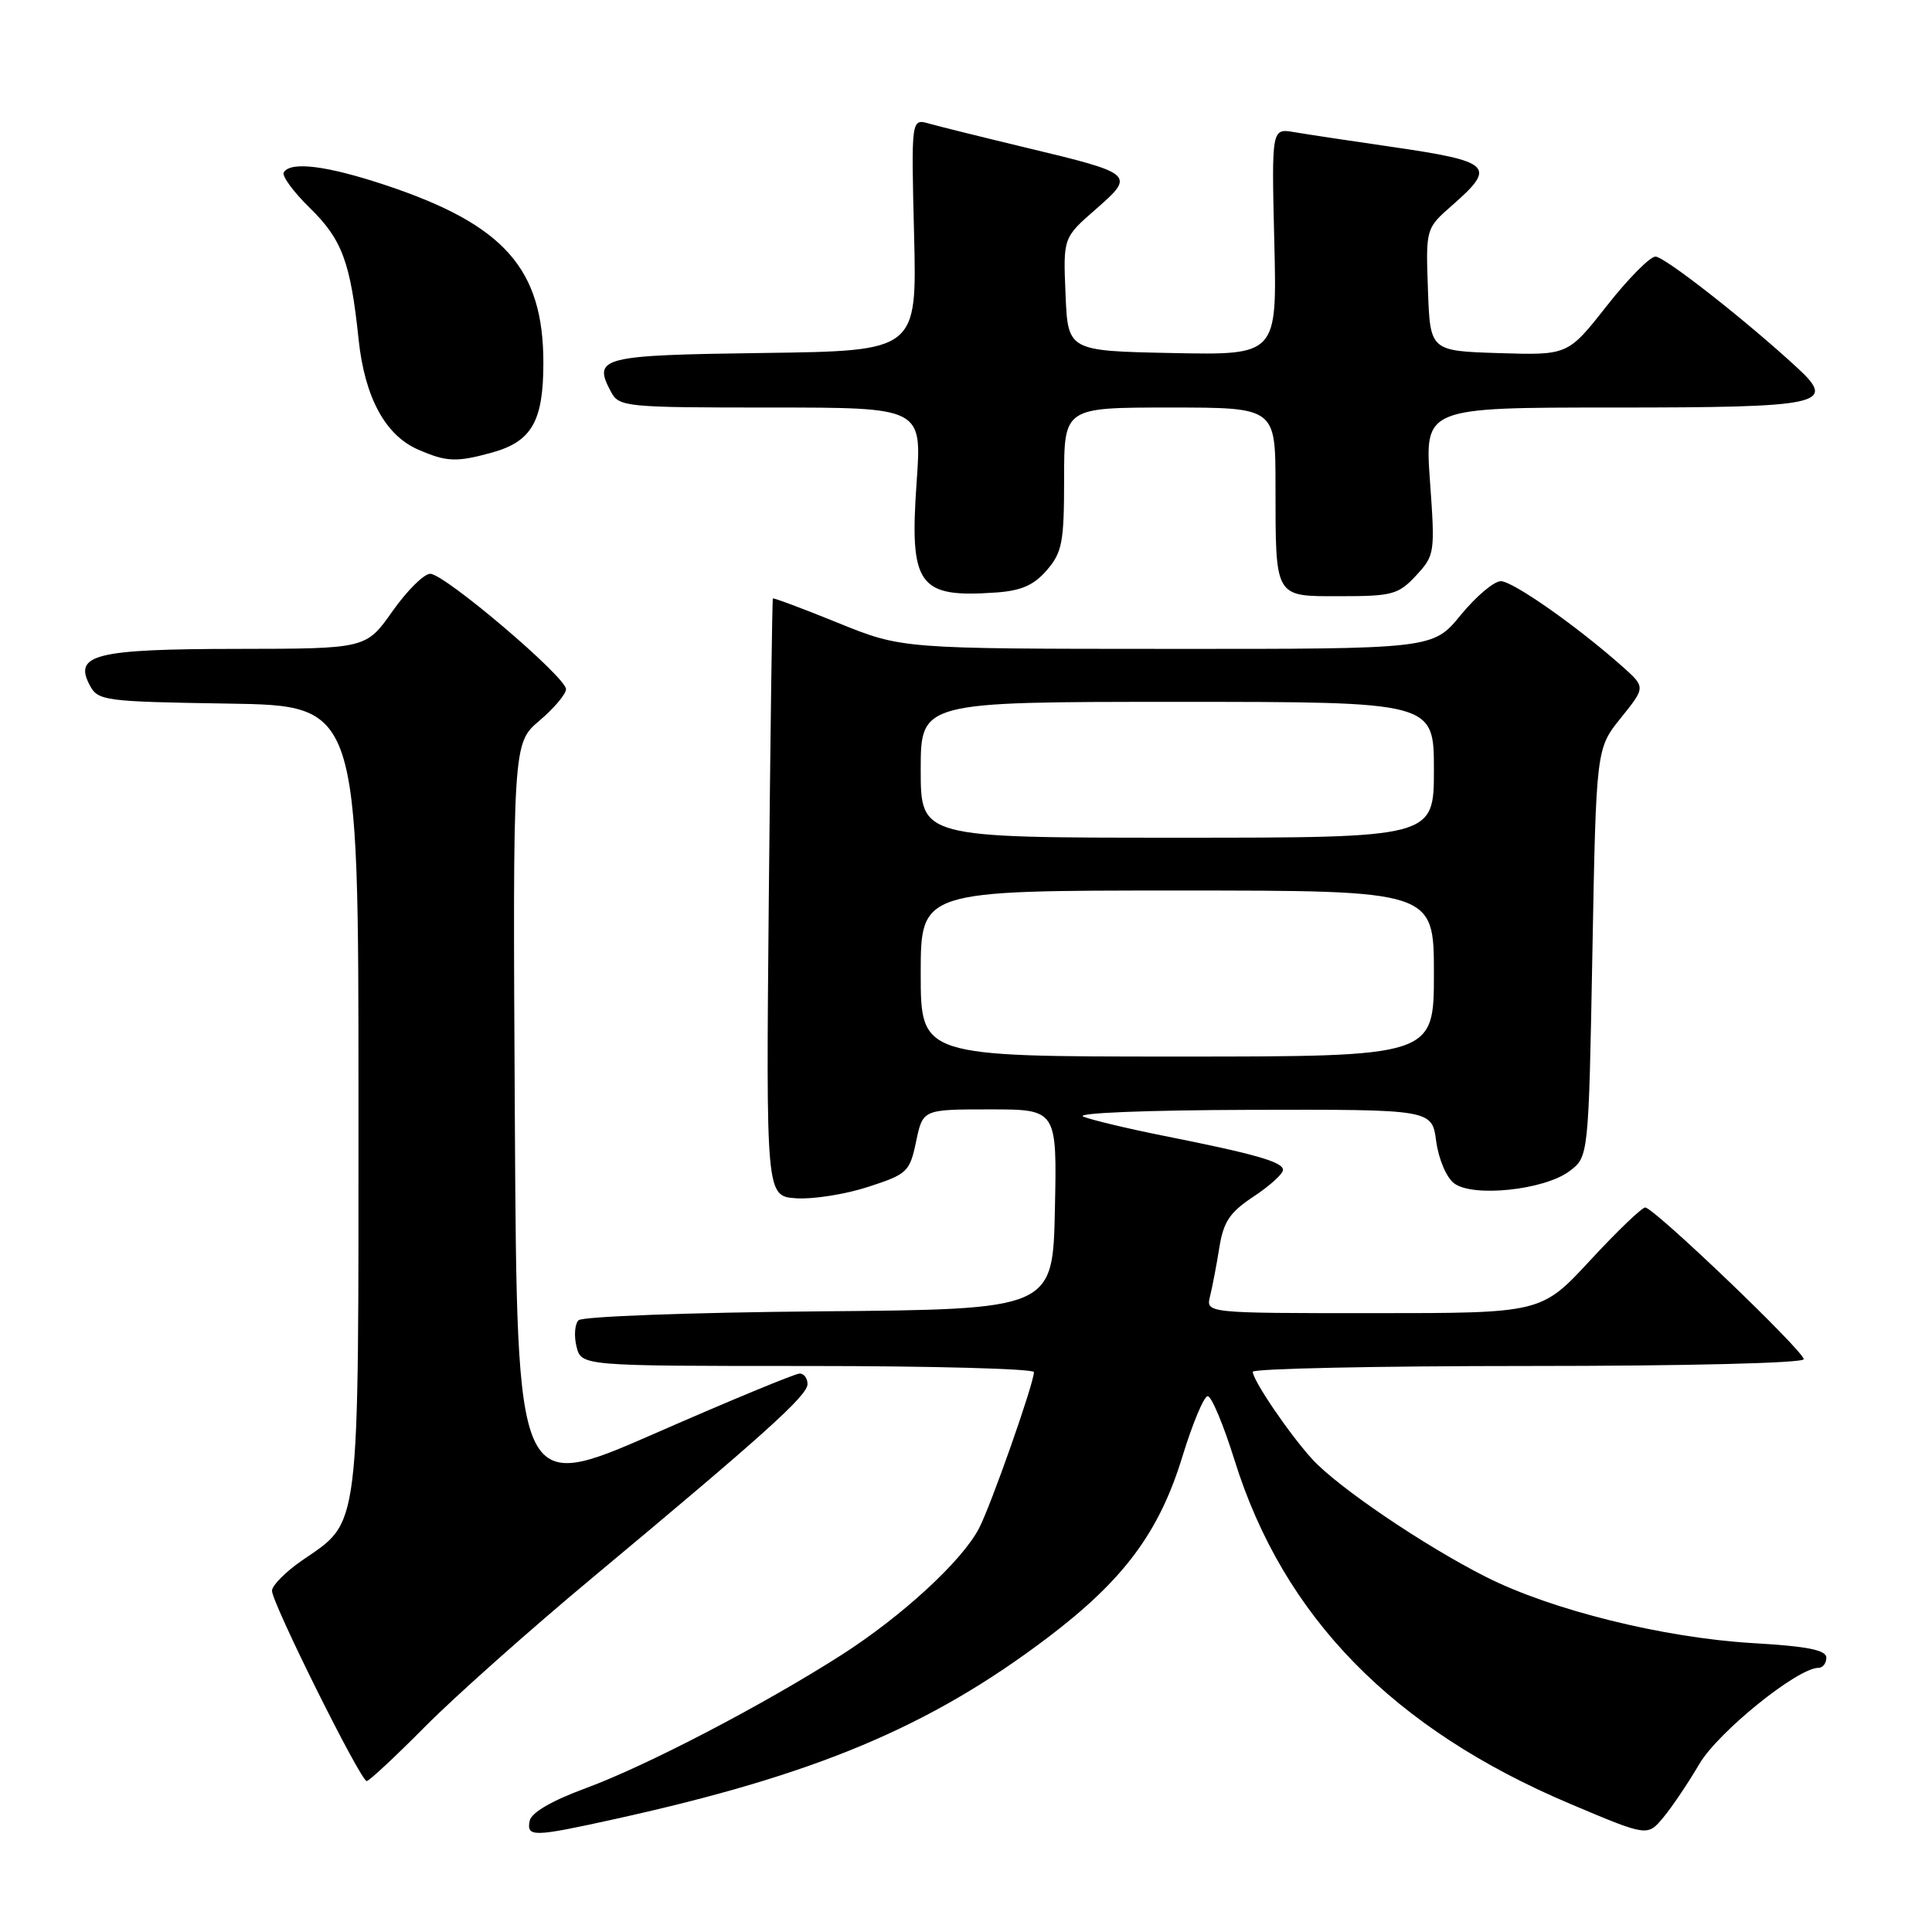 <?xml version="1.0" encoding="UTF-8" standalone="no"?>
<!DOCTYPE svg PUBLIC "-//W3C//DTD SVG 1.1//EN" "http://www.w3.org/Graphics/SVG/1.1/DTD/svg11.dtd" >
<svg xmlns="http://www.w3.org/2000/svg" xmlns:xlink="http://www.w3.org/1999/xlink" version="1.1" viewBox="0 0 256 256">
 <g >
 <path fill="currentColor"
d=" M 81.55 241.02 C 108.06 235.17 123.14 228.85 138.76 217.04 C 148.89 209.38 153.60 203.06 156.68 192.98 C 158.03 188.59 159.53 185.00 160.03 185.00 C 160.53 185.00 162.12 188.80 163.57 193.44 C 170.05 214.25 184.59 229.12 208.15 239.06 C 218.30 243.35 218.30 243.35 220.40 240.82 C 221.56 239.43 223.70 236.25 225.17 233.74 C 227.65 229.51 238.18 221.00 240.95 221.00 C 241.53 221.00 242.00 220.39 242.00 219.65 C 242.00 218.64 239.50 218.14 232.25 217.72 C 220.43 217.02 205.61 213.35 196.92 208.96 C 188.75 204.84 177.27 197.06 173.89 193.36 C 170.87 190.06 166.00 182.90 166.00 181.77 C 166.00 181.35 182.43 181.00 202.50 181.00 C 223.41 181.00 239.00 180.62 239.00 180.10 C 239.00 179.01 219.14 160.00 218.00 160.00 C 217.55 160.00 214.27 163.15 210.71 167.00 C 204.23 174.00 204.23 174.00 182.00 174.00 C 159.78 174.00 159.78 174.00 160.34 171.75 C 160.65 170.51 161.20 167.61 161.57 165.30 C 162.12 161.88 162.95 160.63 166.12 158.54 C 168.25 157.13 170.00 155.55 170.00 155.02 C 170.00 153.96 166.32 152.91 154.05 150.47 C 149.40 149.54 144.67 148.41 143.55 147.96 C 142.37 147.48 151.80 147.10 165.62 147.06 C 189.74 147.00 189.74 147.00 190.30 151.21 C 190.62 153.58 191.66 156.03 192.68 156.80 C 195.17 158.68 204.60 157.69 207.94 155.20 C 210.50 153.29 210.50 153.29 211.00 126.24 C 211.50 99.20 211.50 99.20 214.77 95.13 C 218.05 91.06 218.05 91.06 214.98 88.32 C 209.03 83.03 200.48 77.02 198.87 77.01 C 197.97 77.00 195.58 79.03 193.55 81.50 C 189.87 86.00 189.87 86.00 154.68 85.98 C 119.50 85.97 119.50 85.97 111.03 82.53 C 106.38 80.64 102.49 79.19 102.41 79.30 C 102.32 79.41 102.08 97.28 101.87 119.00 C 101.50 158.50 101.50 158.50 105.50 158.78 C 107.70 158.93 111.97 158.26 115.00 157.28 C 120.23 155.58 120.54 155.30 121.39 151.25 C 122.28 147.00 122.28 147.00 131.17 147.00 C 140.06 147.00 140.06 147.00 139.78 160.25 C 139.50 173.50 139.50 173.50 108.54 173.76 C 91.50 173.91 77.16 174.44 76.66 174.94 C 76.16 175.44 76.04 177.01 76.39 178.43 C 77.04 181.00 77.04 181.00 107.02 181.00 C 123.51 181.00 137.00 181.37 137.00 181.81 C 137.00 183.30 131.29 199.53 129.71 202.54 C 127.44 206.87 119.50 214.17 111.50 219.29 C 101.14 225.91 85.71 233.96 77.63 236.94 C 73.07 238.62 70.40 240.18 70.18 241.28 C 69.77 243.45 70.62 243.43 81.55 241.02 Z  M 56.36 228.75 C 60.32 224.76 70.29 215.89 78.53 209.03 C 101.27 190.08 107.00 184.92 107.00 183.40 C 107.00 182.63 106.53 182.00 105.96 182.00 C 105.38 182.00 96.72 185.58 86.71 189.97 C 68.50 197.93 68.50 197.93 68.22 148.22 C 67.94 98.50 67.94 98.50 71.47 95.50 C 73.41 93.85 75.00 91.97 75.00 91.32 C 75.00 89.71 58.87 76.00 57.00 76.03 C 56.17 76.04 53.92 78.27 52.00 81.00 C 48.50 85.96 48.50 85.96 31.44 85.98 C 12.64 86.00 9.71 86.73 11.90 90.81 C 12.99 92.86 13.81 92.97 30.27 93.23 C 47.50 93.50 47.50 93.50 47.50 145.50 C 47.50 203.93 47.81 201.39 39.99 206.79 C 37.84 208.28 36.06 210.07 36.04 210.77 C 35.99 212.31 47.78 236.00 48.59 236.00 C 48.91 236.00 52.41 232.74 56.36 228.75 Z  M 138.72 75.54 C 140.75 73.18 141.00 71.84 141.00 63.44 C 141.00 54.00 141.00 54.00 155.00 54.00 C 169.00 54.00 169.00 54.00 169.01 64.25 C 169.03 79.43 168.78 79.00 177.66 79.00 C 184.48 79.00 185.31 78.77 187.64 76.26 C 190.12 73.58 190.16 73.27 189.48 63.76 C 188.78 54.00 188.78 54.00 213.77 54.00 C 241.46 54.00 243.39 53.59 238.23 48.81 C 231.51 42.59 220.57 34.00 219.36 34.00 C 218.63 34.00 215.72 36.94 212.90 40.54 C 207.76 47.07 207.76 47.07 198.63 46.79 C 189.50 46.50 189.50 46.50 189.21 38.39 C 188.92 30.27 188.92 30.27 192.46 27.17 C 198.35 22.00 197.69 21.39 184.22 19.43 C 178.87 18.66 173.15 17.79 171.49 17.51 C 168.49 17.00 168.49 17.00 168.85 32.03 C 169.22 47.06 169.22 47.06 155.36 46.78 C 141.50 46.50 141.50 46.50 141.19 39.00 C 140.87 31.50 140.87 31.50 145.19 27.73 C 150.46 23.13 150.33 23.01 136.02 19.58 C 130.23 18.19 124.43 16.75 123.12 16.38 C 120.74 15.70 120.74 15.70 121.12 31.10 C 121.50 46.50 121.50 46.50 101.21 46.77 C 79.57 47.06 78.50 47.33 80.96 51.92 C 82.03 53.92 82.84 54.00 102.12 54.00 C 122.16 54.00 122.16 54.00 121.46 63.85 C 120.49 77.60 121.66 79.24 131.97 78.51 C 135.32 78.28 137.00 77.54 138.72 75.54 Z  M 65.22 59.96 C 70.46 58.50 72.00 55.81 72.00 48.09 C 72.00 35.61 66.82 29.77 51.11 24.54 C 43.33 21.95 38.52 21.34 37.60 22.84 C 37.32 23.30 38.87 25.42 41.06 27.56 C 45.33 31.73 46.45 34.74 47.52 45.00 C 48.33 52.65 51.05 57.68 55.40 59.57 C 59.19 61.22 60.47 61.27 65.22 59.96 Z  M 122.00 129.00 C 122.00 118.00 122.00 118.00 156.00 118.00 C 190.00 118.00 190.00 118.00 190.00 129.00 C 190.00 140.00 190.00 140.00 156.00 140.00 C 122.00 140.00 122.00 140.00 122.00 129.00 Z  M 122.00 102.00 C 122.00 93.00 122.00 93.00 156.00 93.00 C 190.00 93.00 190.00 93.00 190.00 102.00 C 190.00 111.00 190.00 111.00 156.00 111.00 C 122.00 111.00 122.00 111.00 122.00 102.00 Z "/>
</g>
</svg>